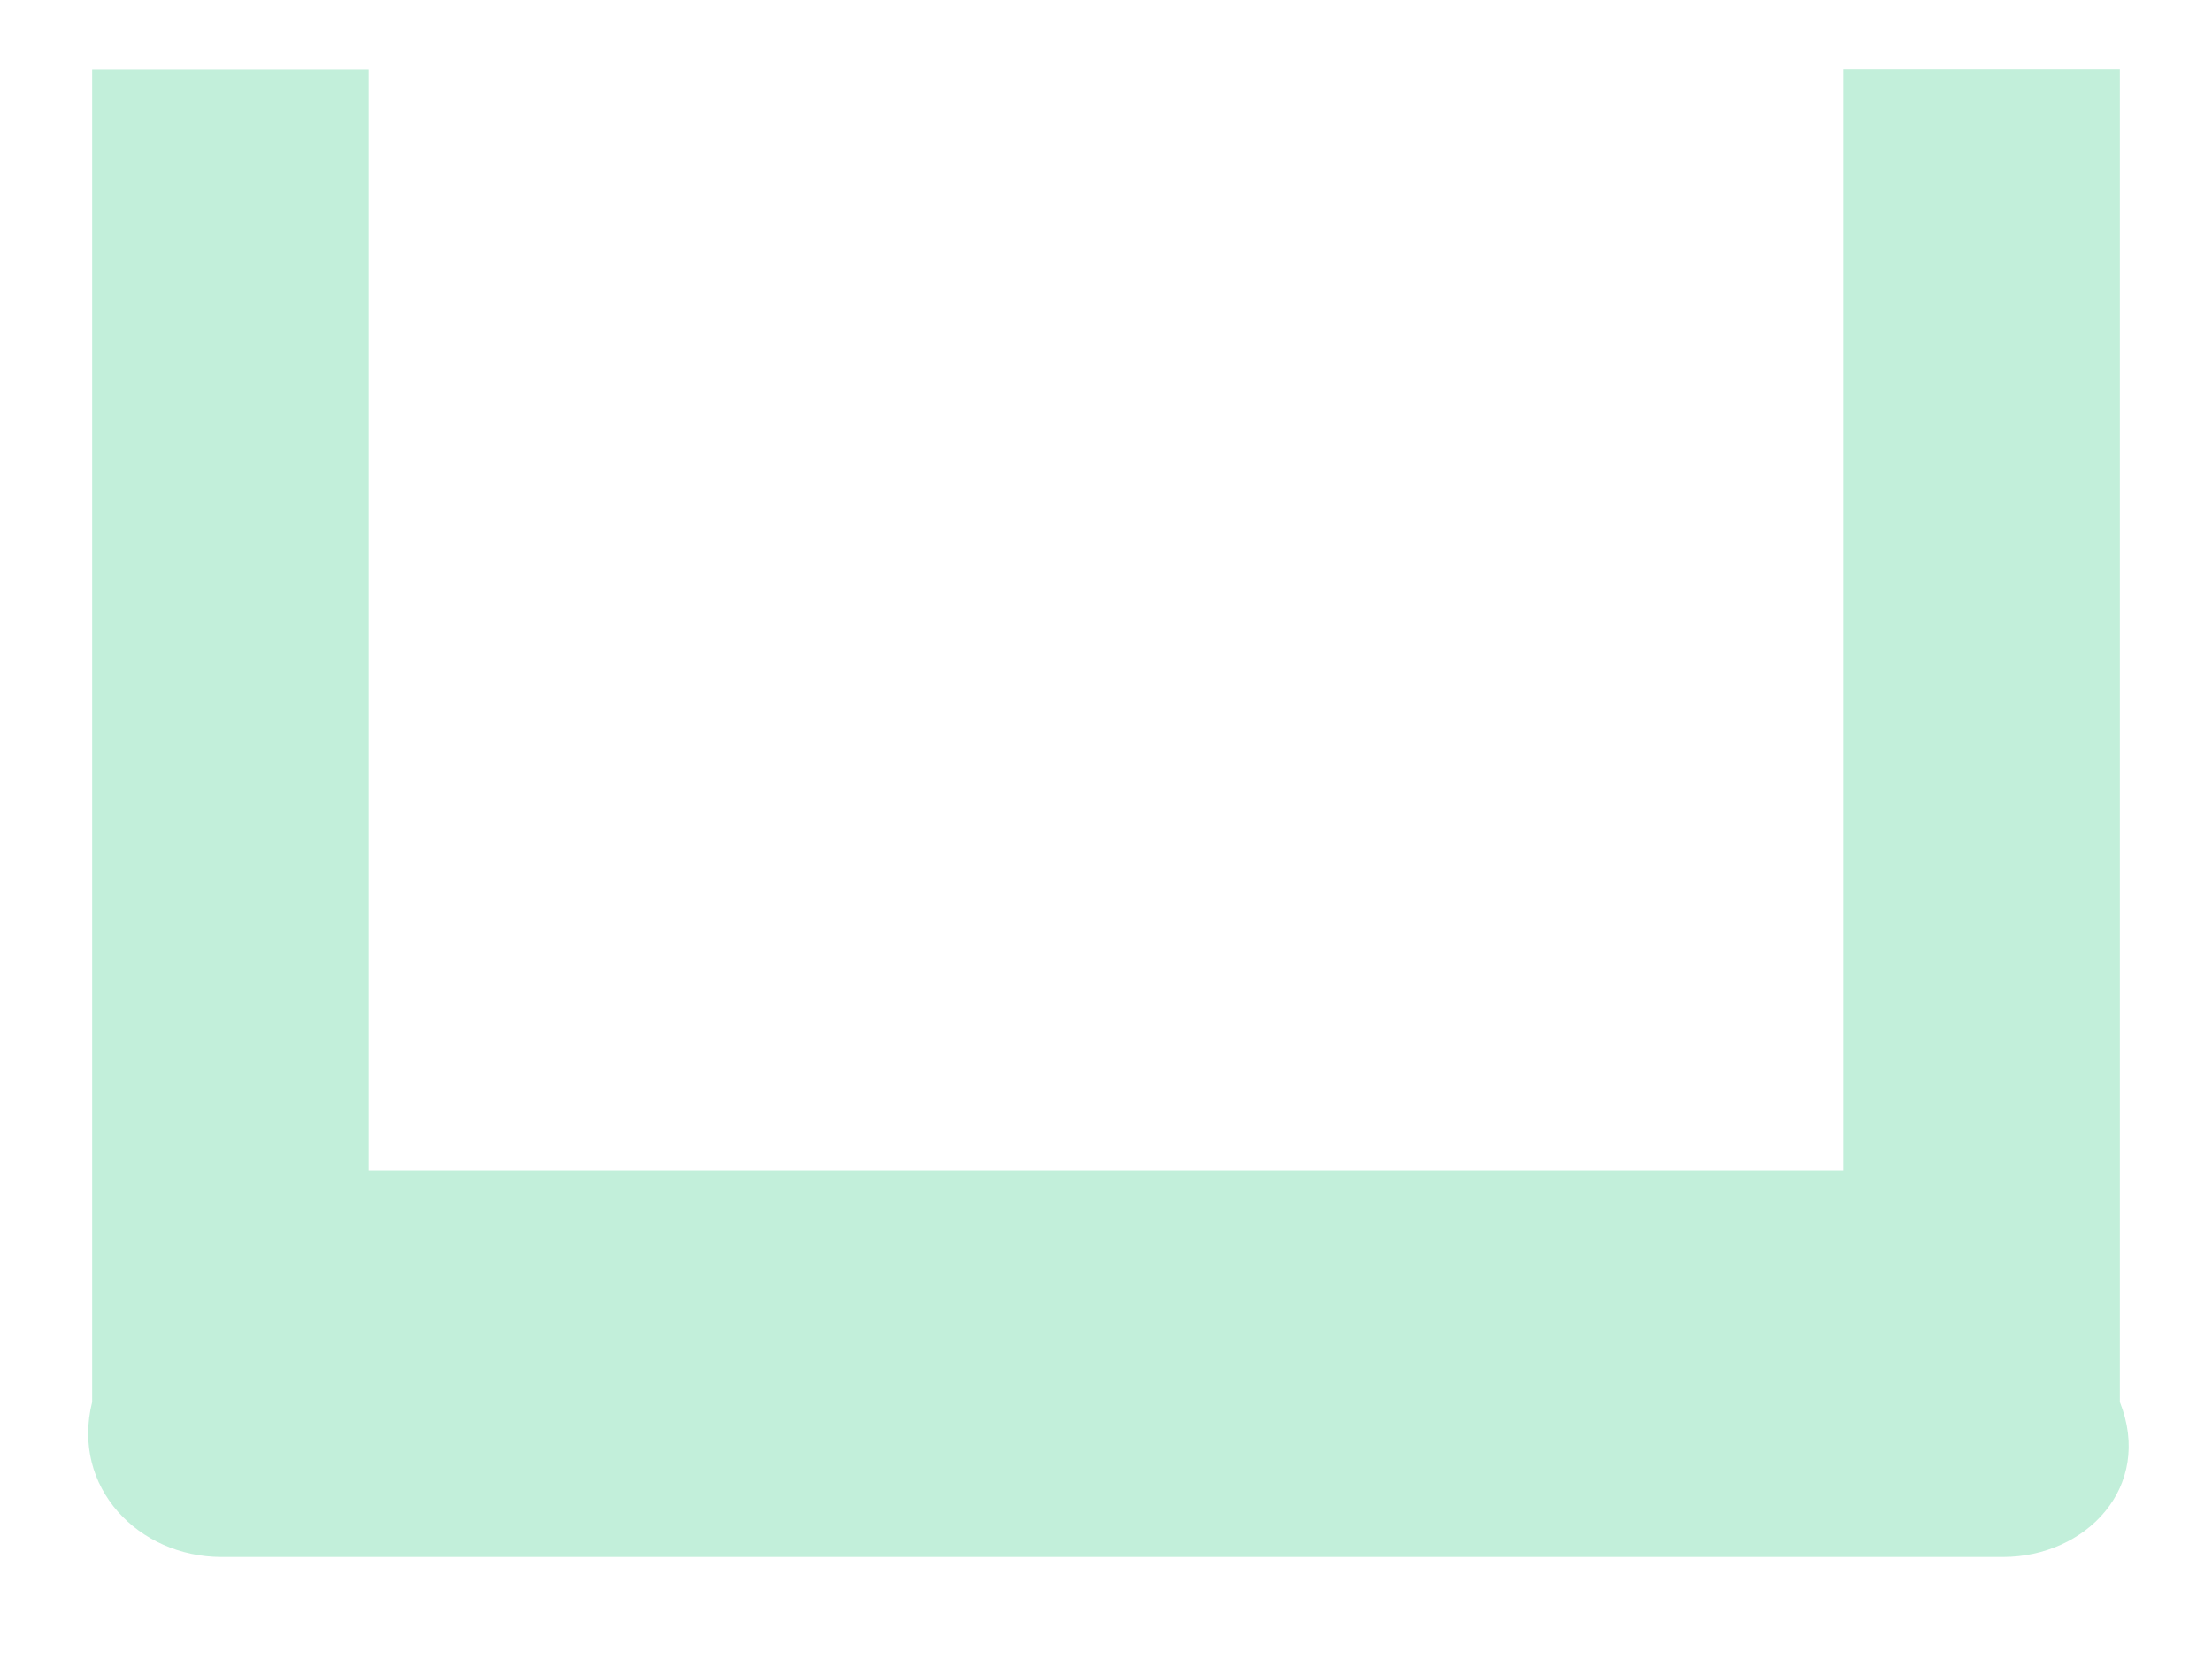 ﻿<?xml version="1.0" encoding="utf-8"?>
<svg version="1.1" xmlns:xlink="http://www.w3.org/1999/xlink" width="24px" height="18px" xmlns="http://www.w3.org/2000/svg">
  <g transform="matrix(1 0 0 1 -238 -242 )">
    <path d="M 23 0.751  L 20 0.751  L 20 12.696  L 4 12.696  L 4 0.753  L 1 0.753  L 1 15.211  C 0.768 16.136  1.503 16.893  2.403 16.893  L 21.732 16.893  C 22.63 16.893  23.367 16.136  23 15.211  L 23 0.751  Z " fill-rule="nonzero" fill="#02bc67" stroke="none" fill-opacity="0.239" transform="matrix(1 0 0 1 238 242 )" />
  </g>
</svg>